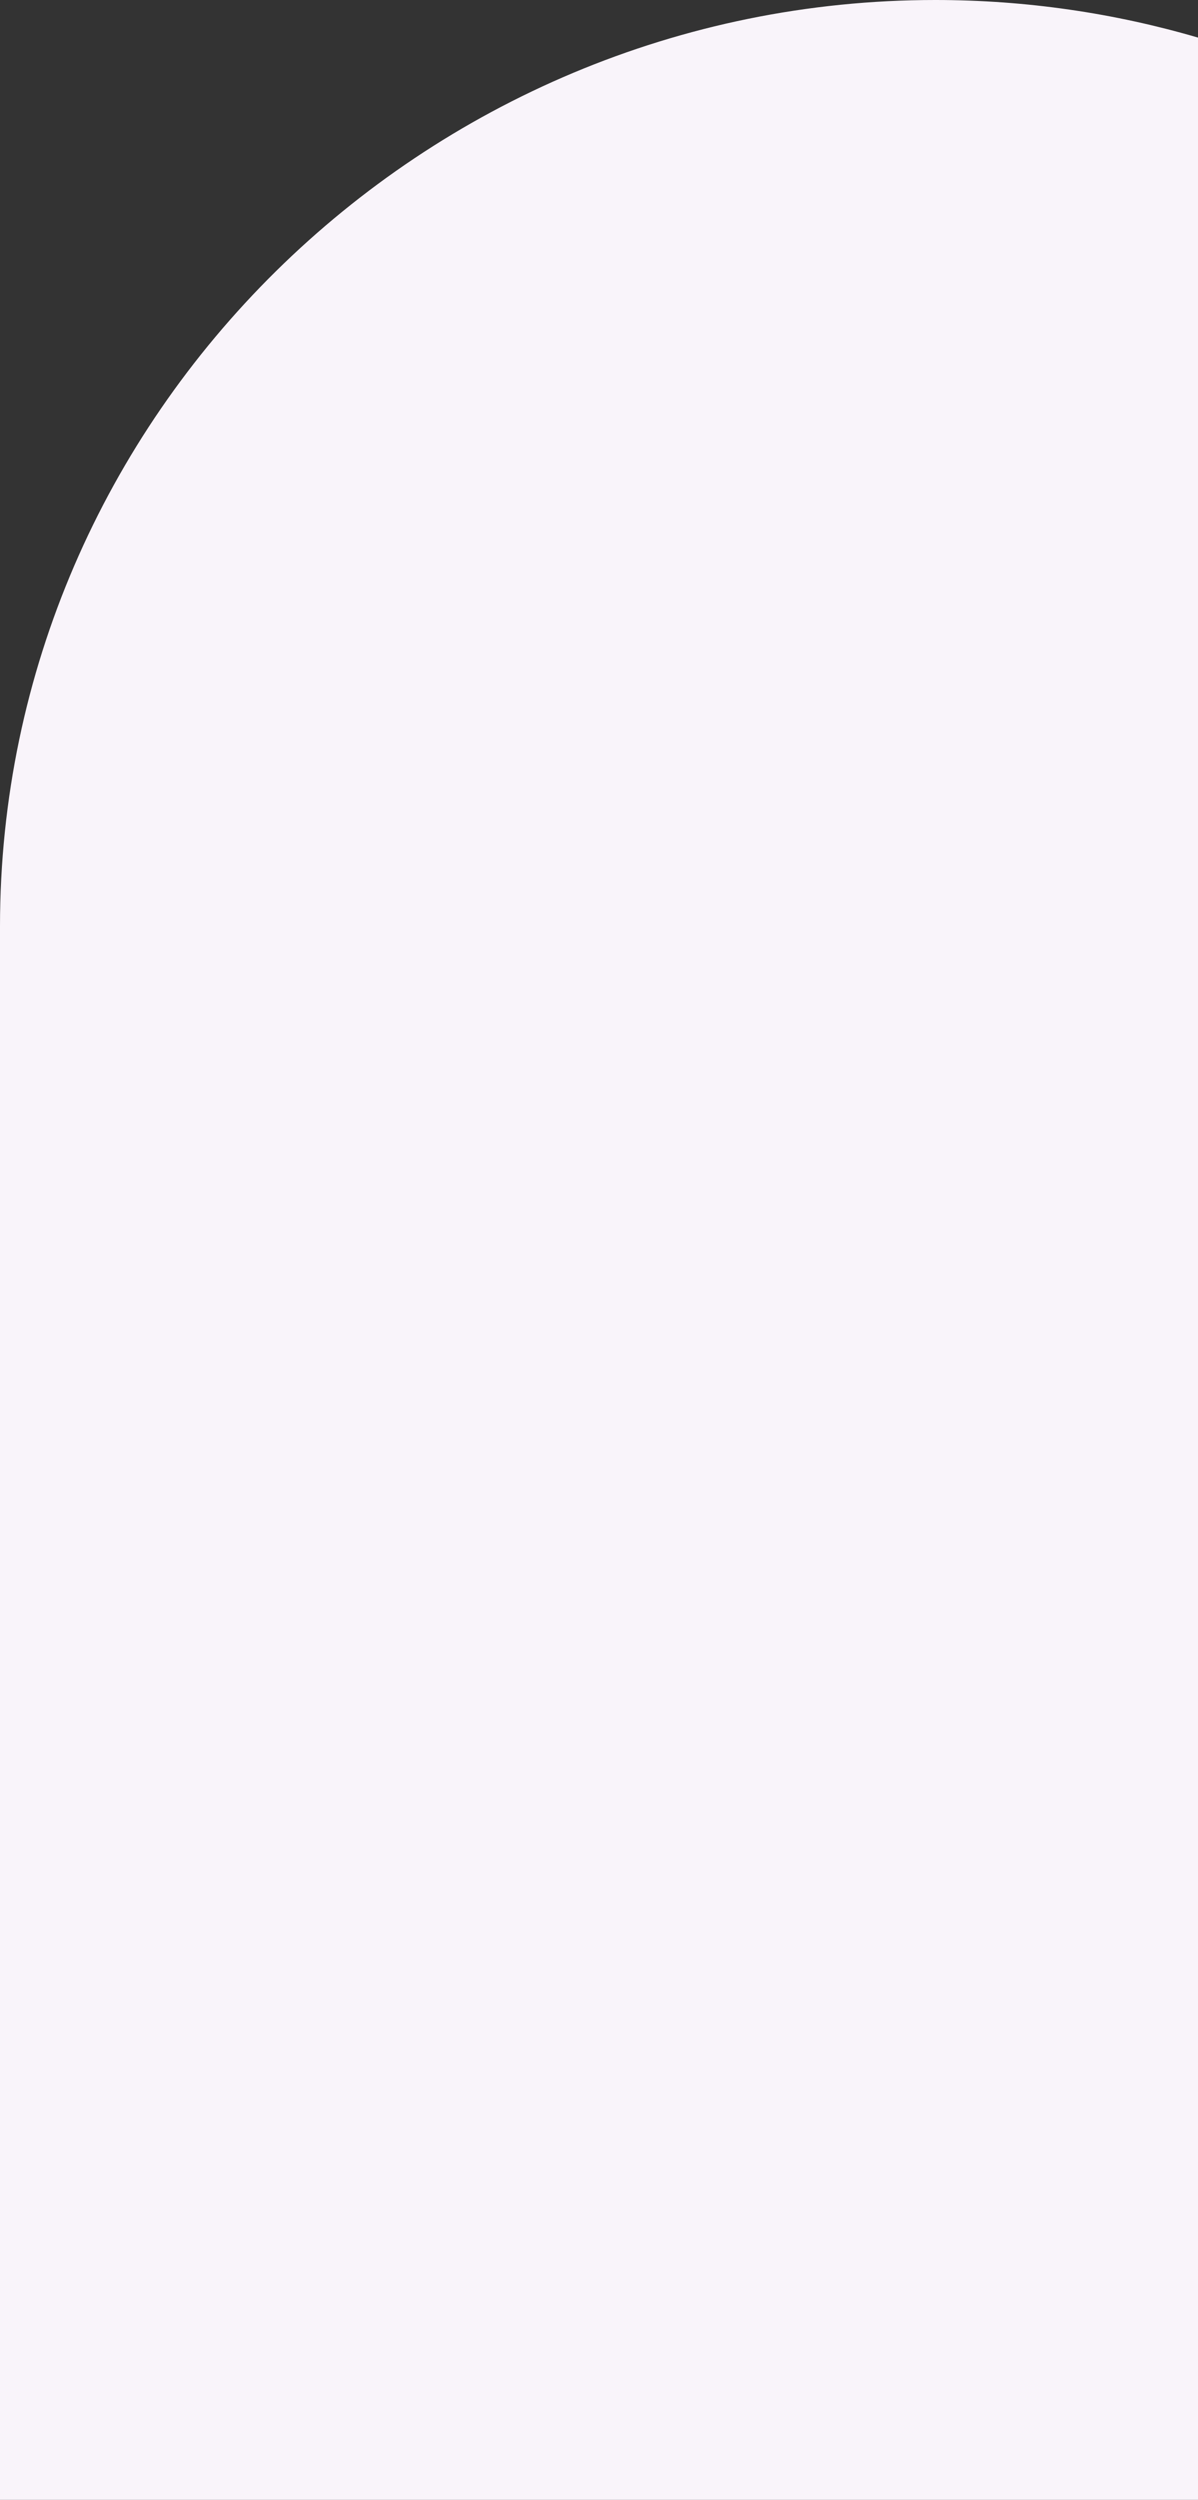 <svg width="326" height="680" viewBox="0 0 326 680" fill="none" xmlns="http://www.w3.org/2000/svg">
<rect x="0" y="0" width="326" height="680" fill="#333333" stroke="none"/>
<path fill-rule="evenodd" clip-rule="evenodd" d="M0 680H326V10.226C303.265 3.571 279.26 0 254.5 0C115.324 0 0 112.824 0 252V680Z" fill="#F9F4FA"/>
</svg>
